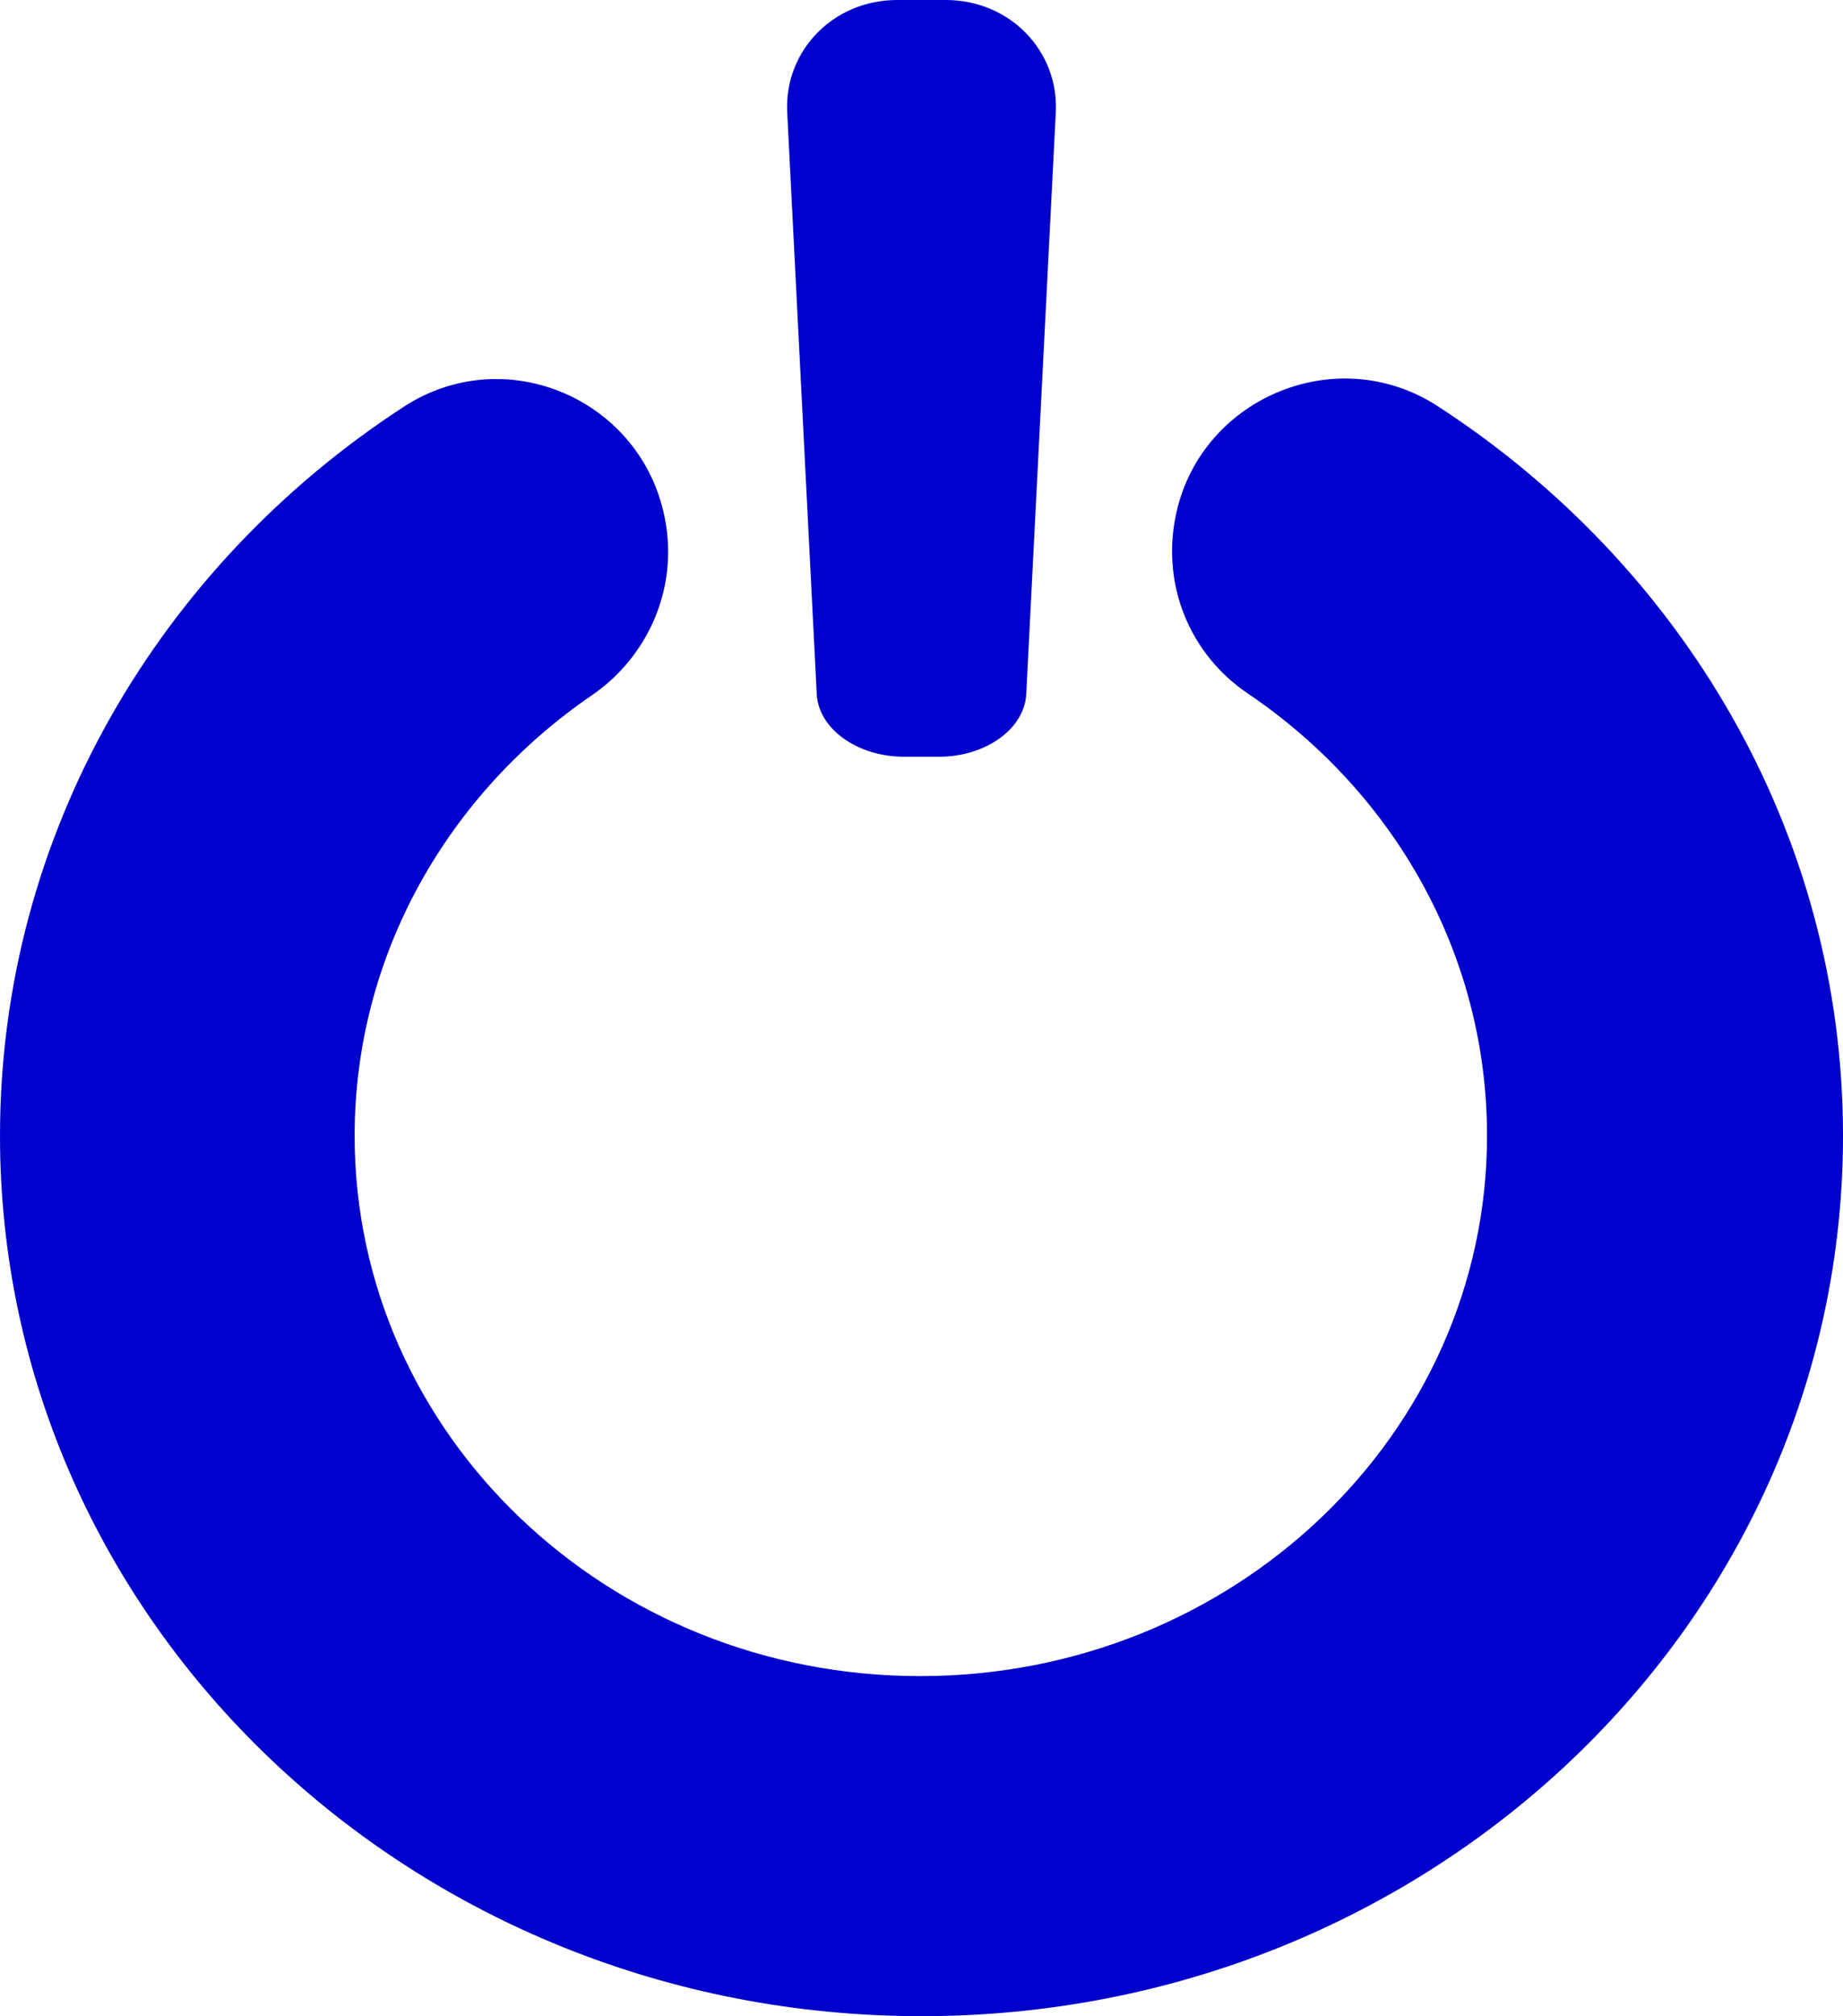 <?xml version="1.0" encoding="UTF-8"?>
<svg id="Camada_2" data-name="Camada 2" xmlns="http://www.w3.org/2000/svg" viewBox="0 0 13.72 15">
  <defs>
    <style>
      .cls-1 {
        fill: #00c;
        stroke-width: 0px;
      }
    </style>
  </defs>
  <g id="Camada_1-2" data-name="Camada 1">
    <g>
      <path class="cls-1" d="M6.99,5.63h-.26c-.35,0-.64-.21-.65-.47l-.22-4.33C5.84.38,6.2,0,6.68,0h.36c.48,0,.84.38.82.83l-.22,4.33c-.01.26-.3.47-.65.47Z"/>
      <path class="cls-1" d="M8.75,3.85h0c-.1.51.11,1.02.54,1.31,1.08.73,1.78,1.93,1.78,3.29,0,2.22-1.89,4.02-4.22,4.02s-4.21-1.8-4.21-4.02c0-1.35.7-2.55,1.77-3.28.42-.29.64-.8.54-1.31h0c-.17-.89-1.19-1.33-1.95-.83-1.81,1.18-3,3.17-3,5.42,0,3.62,3.07,6.55,6.86,6.55s6.86-2.93,6.86-6.55c0-2.26-1.2-4.25-3.02-5.43-.76-.49-1.78-.05-1.95.83Z"/>
    </g>
  </g>
</svg>